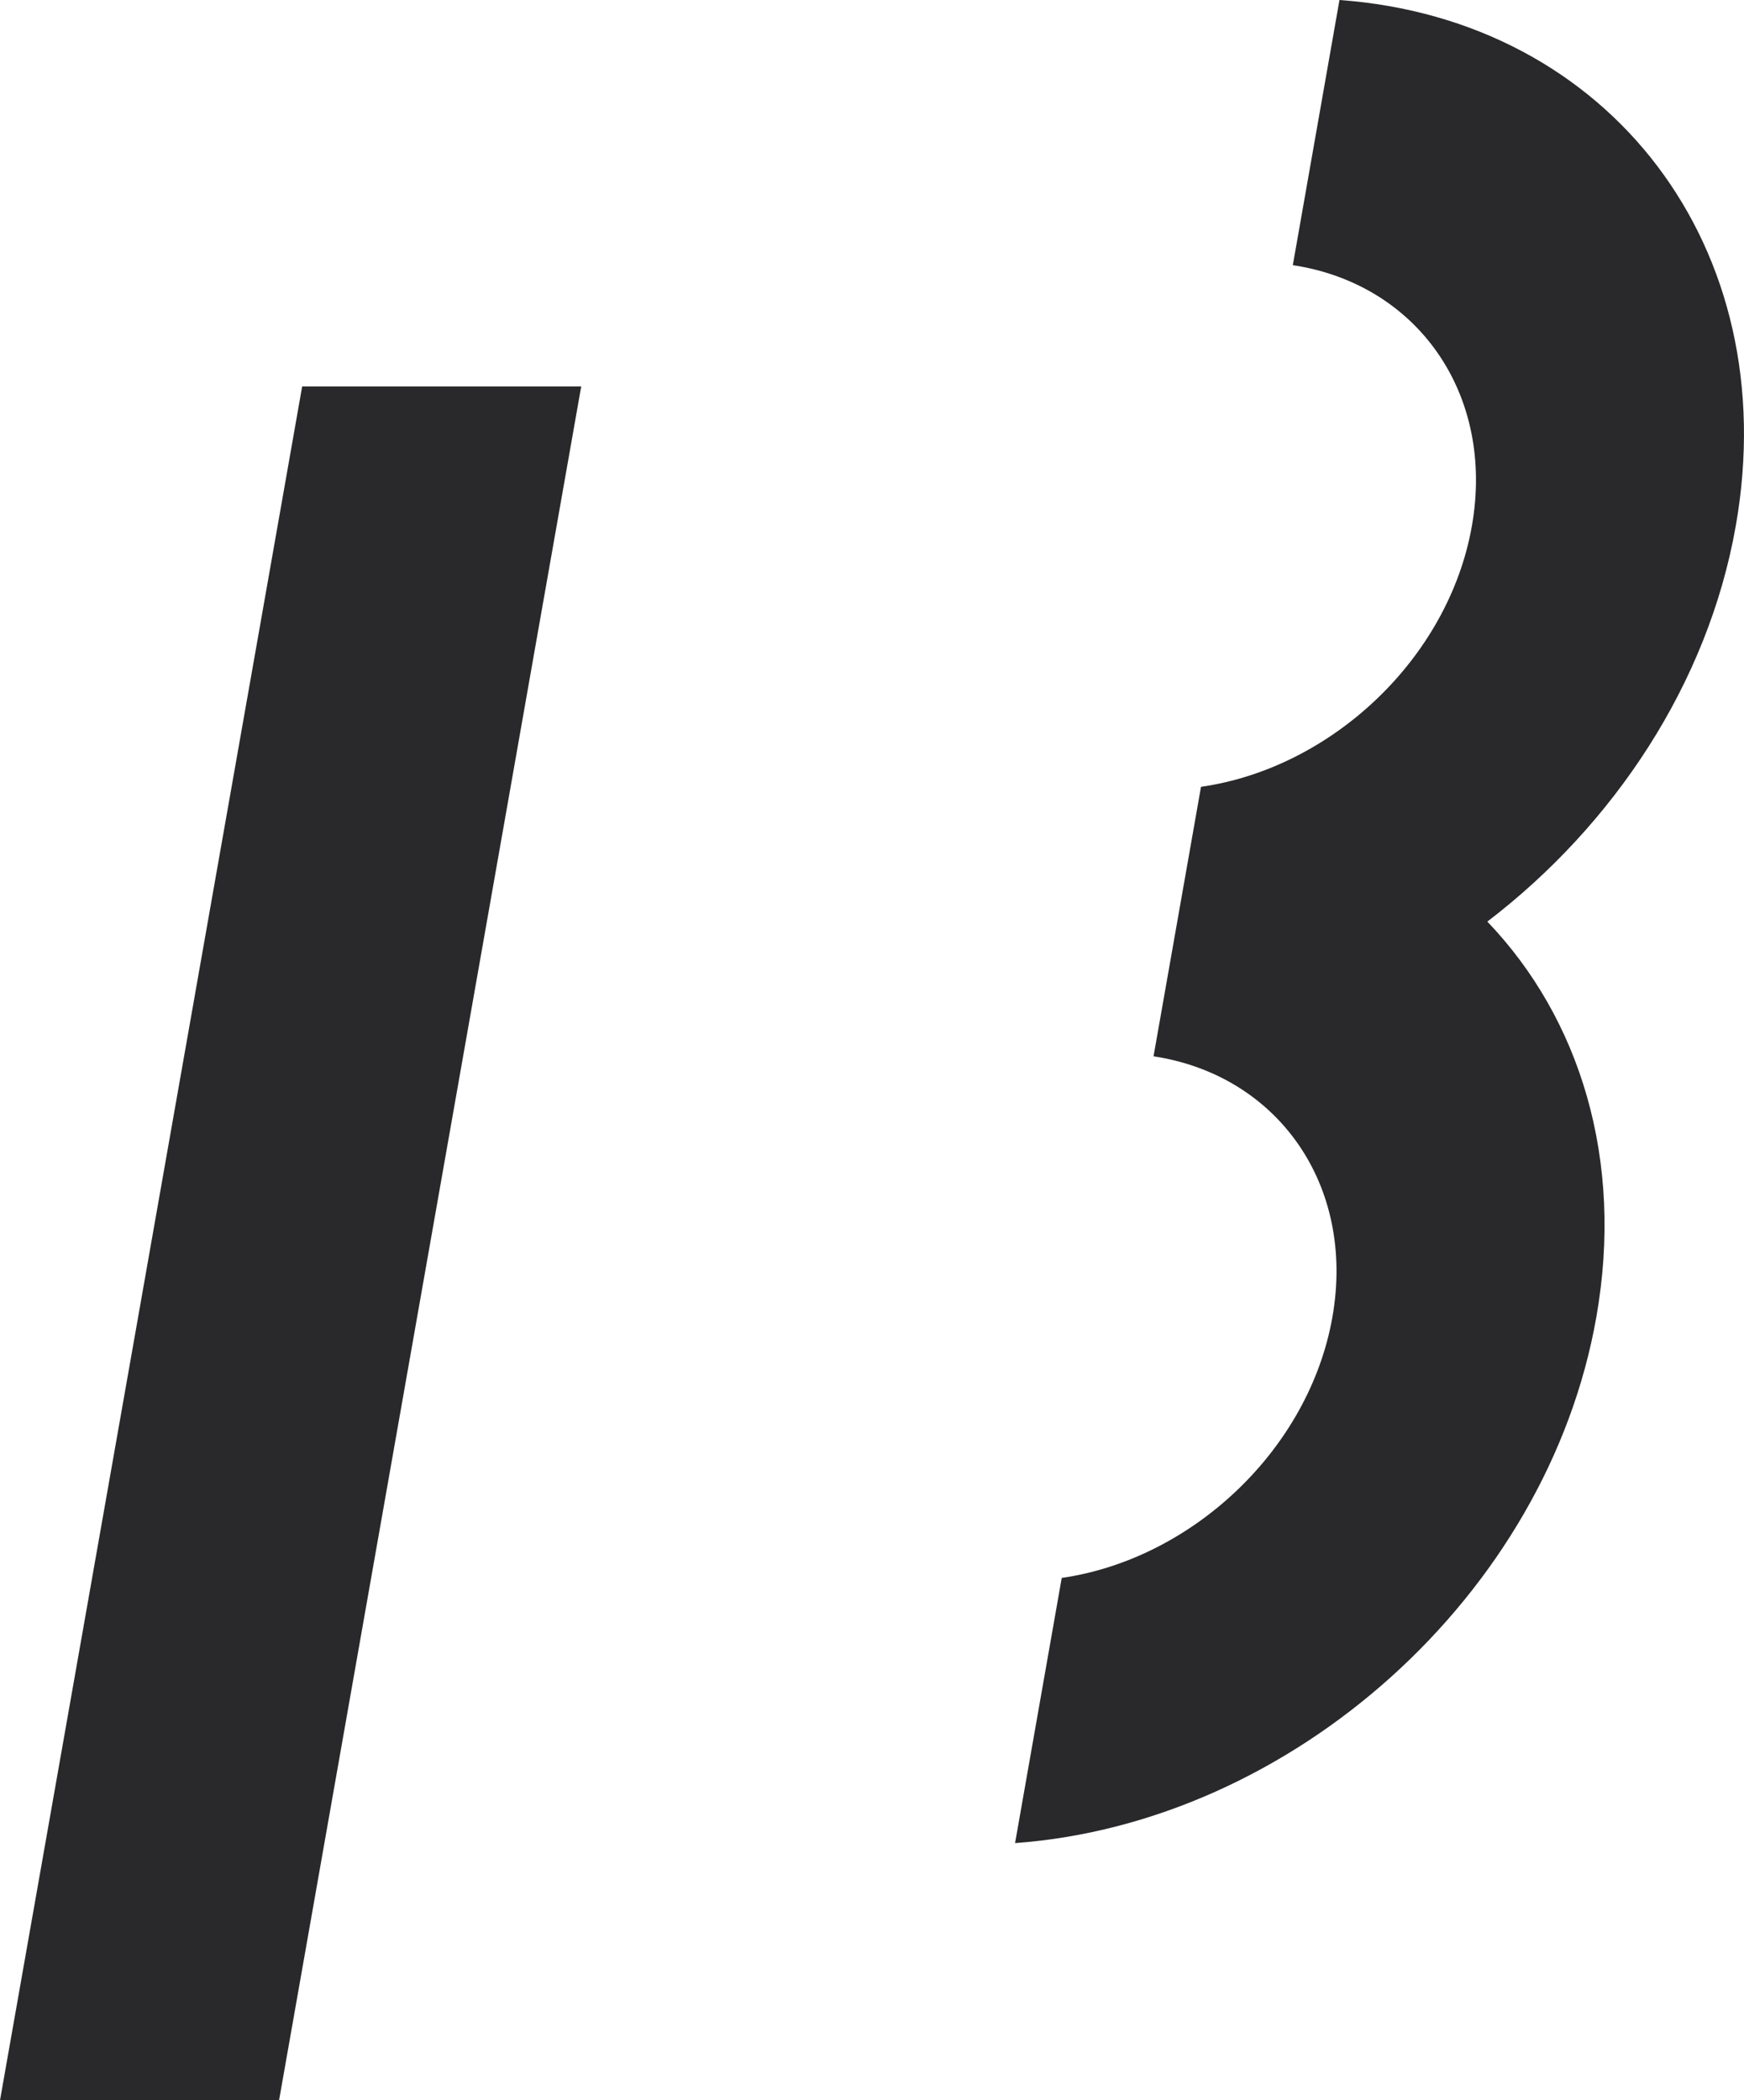 <svg xmlns="http://www.w3.org/2000/svg" viewBox="0 0 347.23 418.13"><defs><style>.cls-1{fill:#29292b;}</style></defs><title>DownStroke</title><g id="Layer_2" data-name="Layer 2"><g id="Layer_1-2" data-name="Layer 1"><polygon class="cls-1" points="87.95 234.42 87.95 234.42 89.73 224.33 102.01 154.69 105.92 132.49 105.92 132.49 115.72 76.94 87.94 76.94 60.16 76.94 51.66 125.19 41.38 183.46 27.5 262.2 0 418.13 55.56 418.13 70.37 334.13 70.37 334.13 87.95 234.42"/><path class="cls-1" d="M345.59,104.71C355.36,49.29,320.43,3.91,266.69,0L257.4,52.79c24.69,3.72,40.3,25.55,35.65,51.93s-27.94,48.19-53.93,51.92l-9.45,53.65c24.66,3.74,40.26,25.56,35.61,51.92s-27.92,48.17-53.89,51.92l-9.29,52.79c55.07-4,106-49.32,115.73-104.71,5.53-31.37-3.28-59.51-21.7-78.74C321.32,164.22,340.06,136.08,345.59,104.71Z"/></g></g></svg>